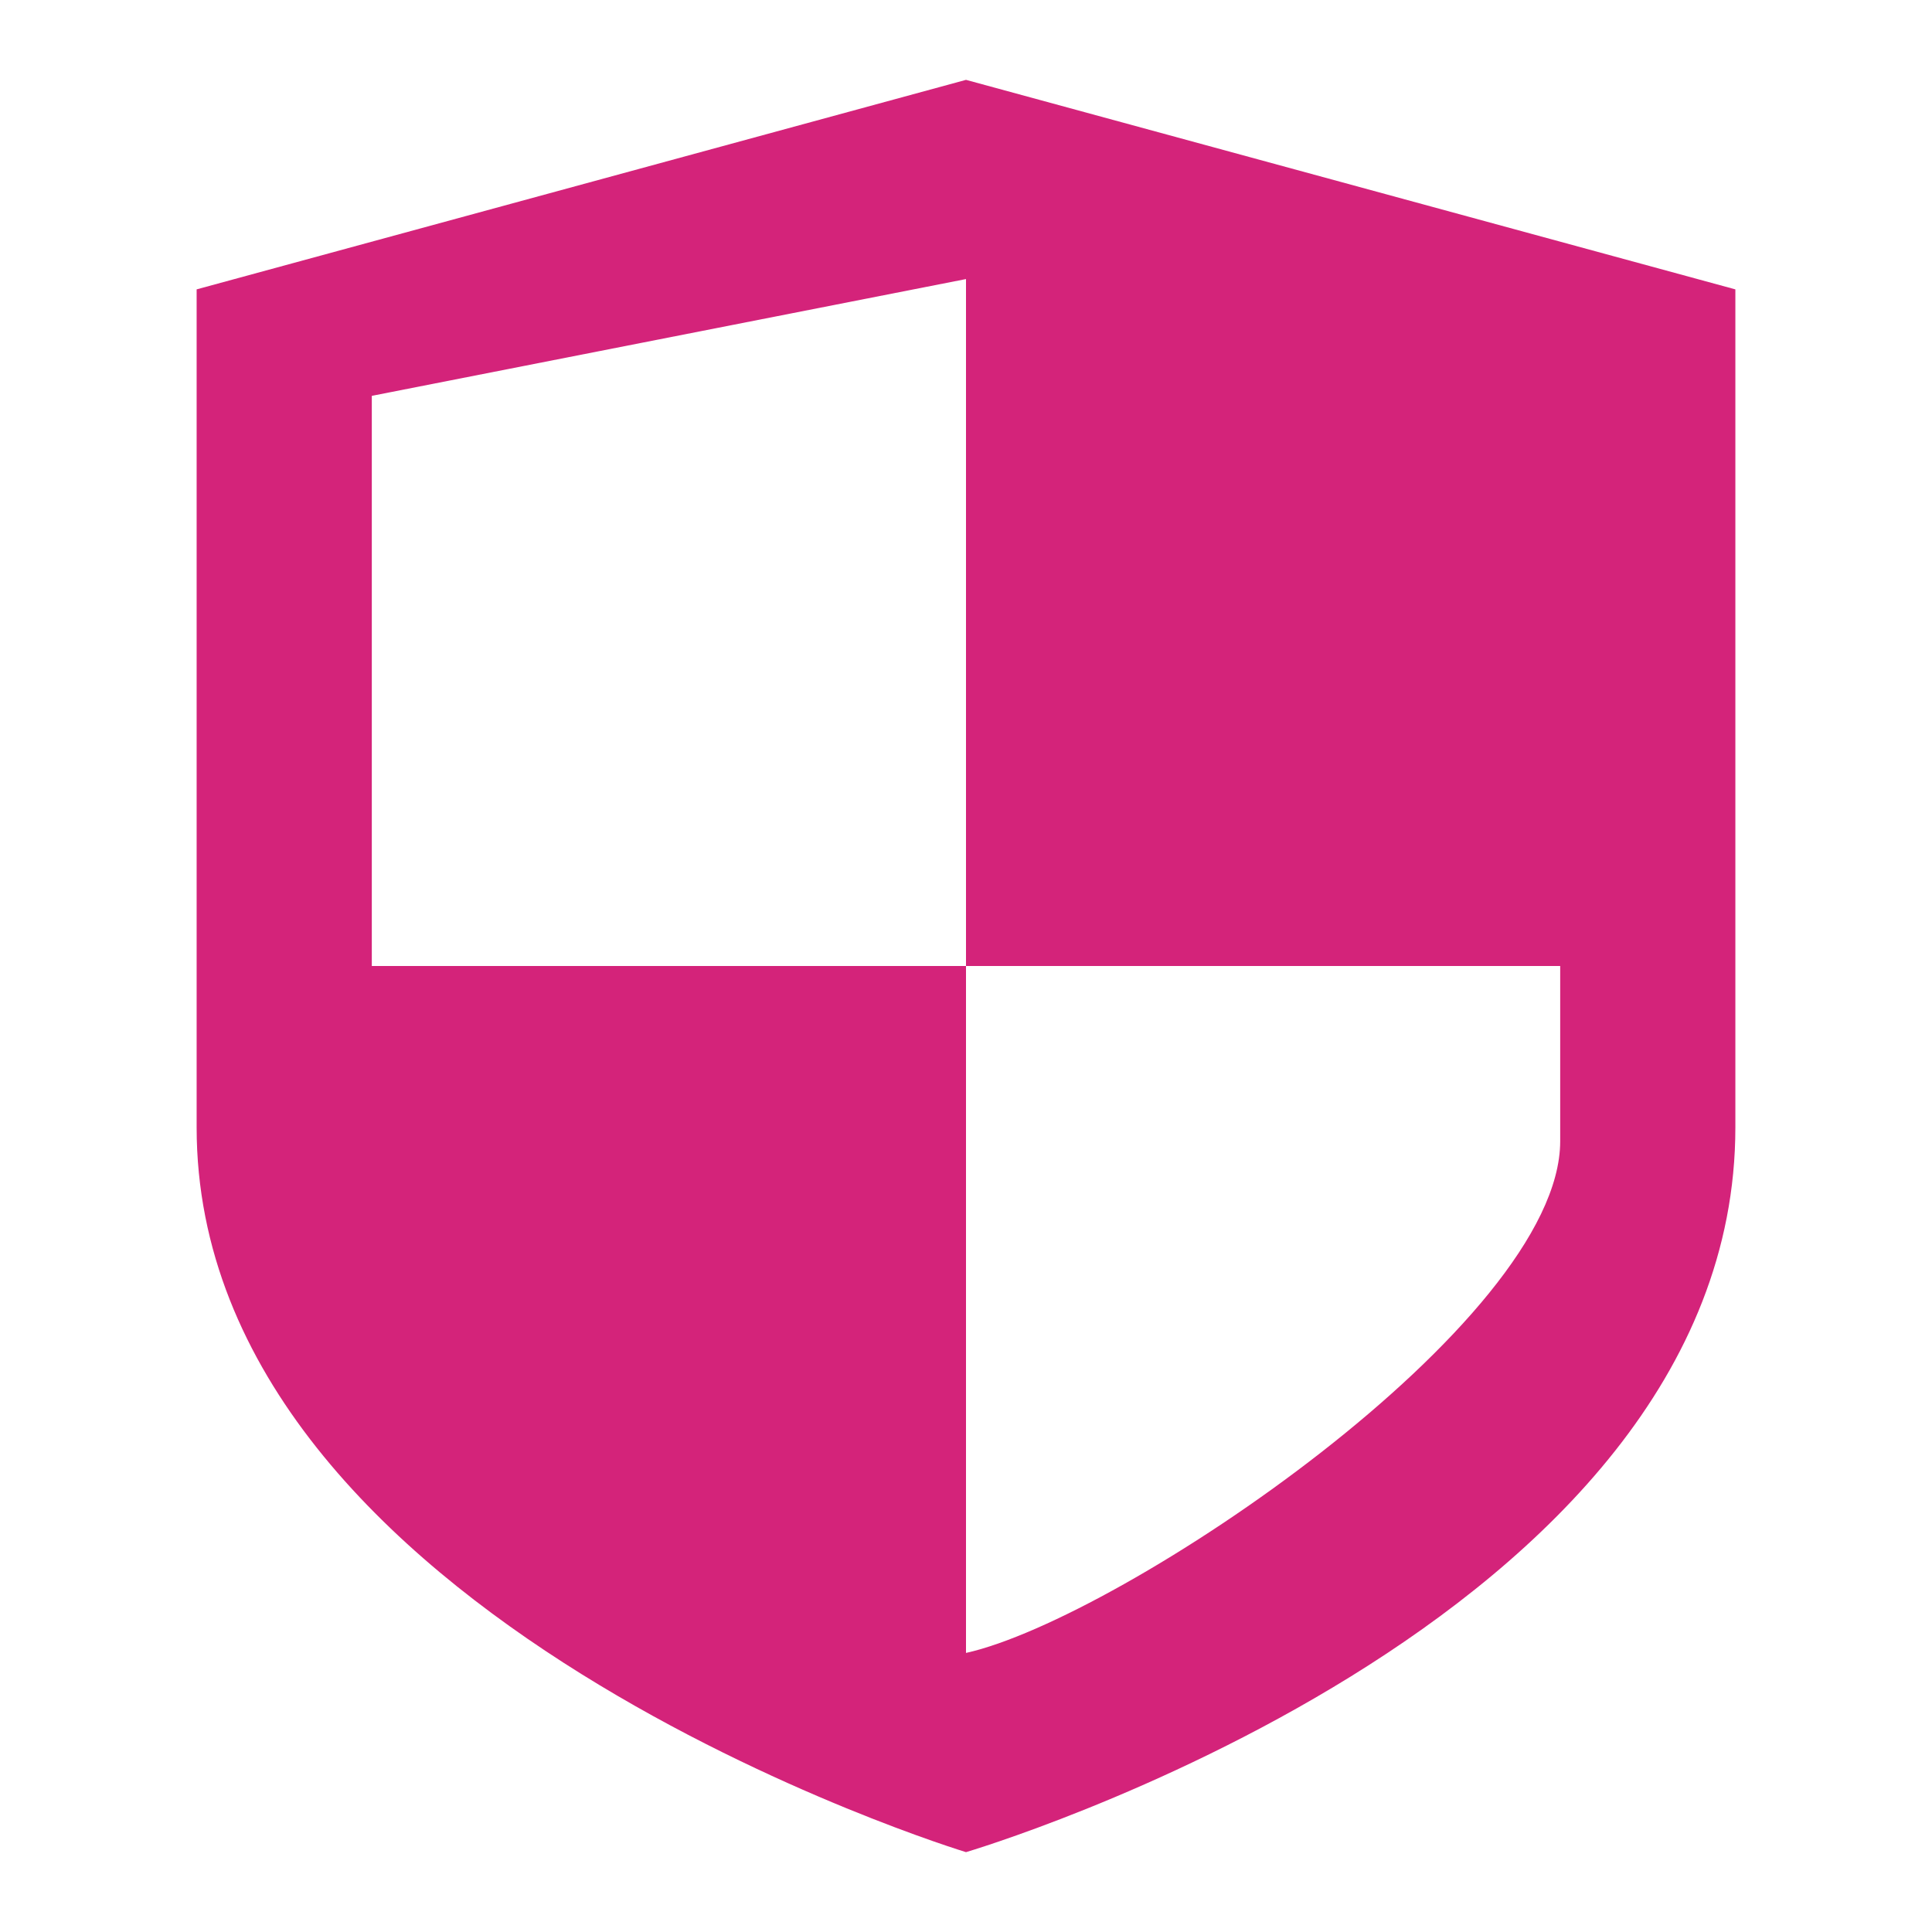 <?xml version="1.0" standalone="no"?><!DOCTYPE svg PUBLIC "-//W3C//DTD SVG 1.1//EN" "http://www.w3.org/Graphics/SVG/1.1/DTD/svg11.dtd"><svg t="1736335032774" class="icon" viewBox="0 0 1024 1024" version="1.1" xmlns="http://www.w3.org/2000/svg" p-id="18325" xmlns:xlink="http://www.w3.org/1999/xlink" width="200" height="200"><path d="M512 42.325L104.22 153.372v444.188C104.22 857.884 512 981.675 512 981.675s407.78-120.149 407.78-384.114V153.372L512 42.325z m314.937 562.517C826.937 701.326 593.92 857.884 512 876.089V512H197.063V209.806L512 147.911v364.089h314.937v92.843z" fill="#d4237a" p-id="18326"></path></svg>